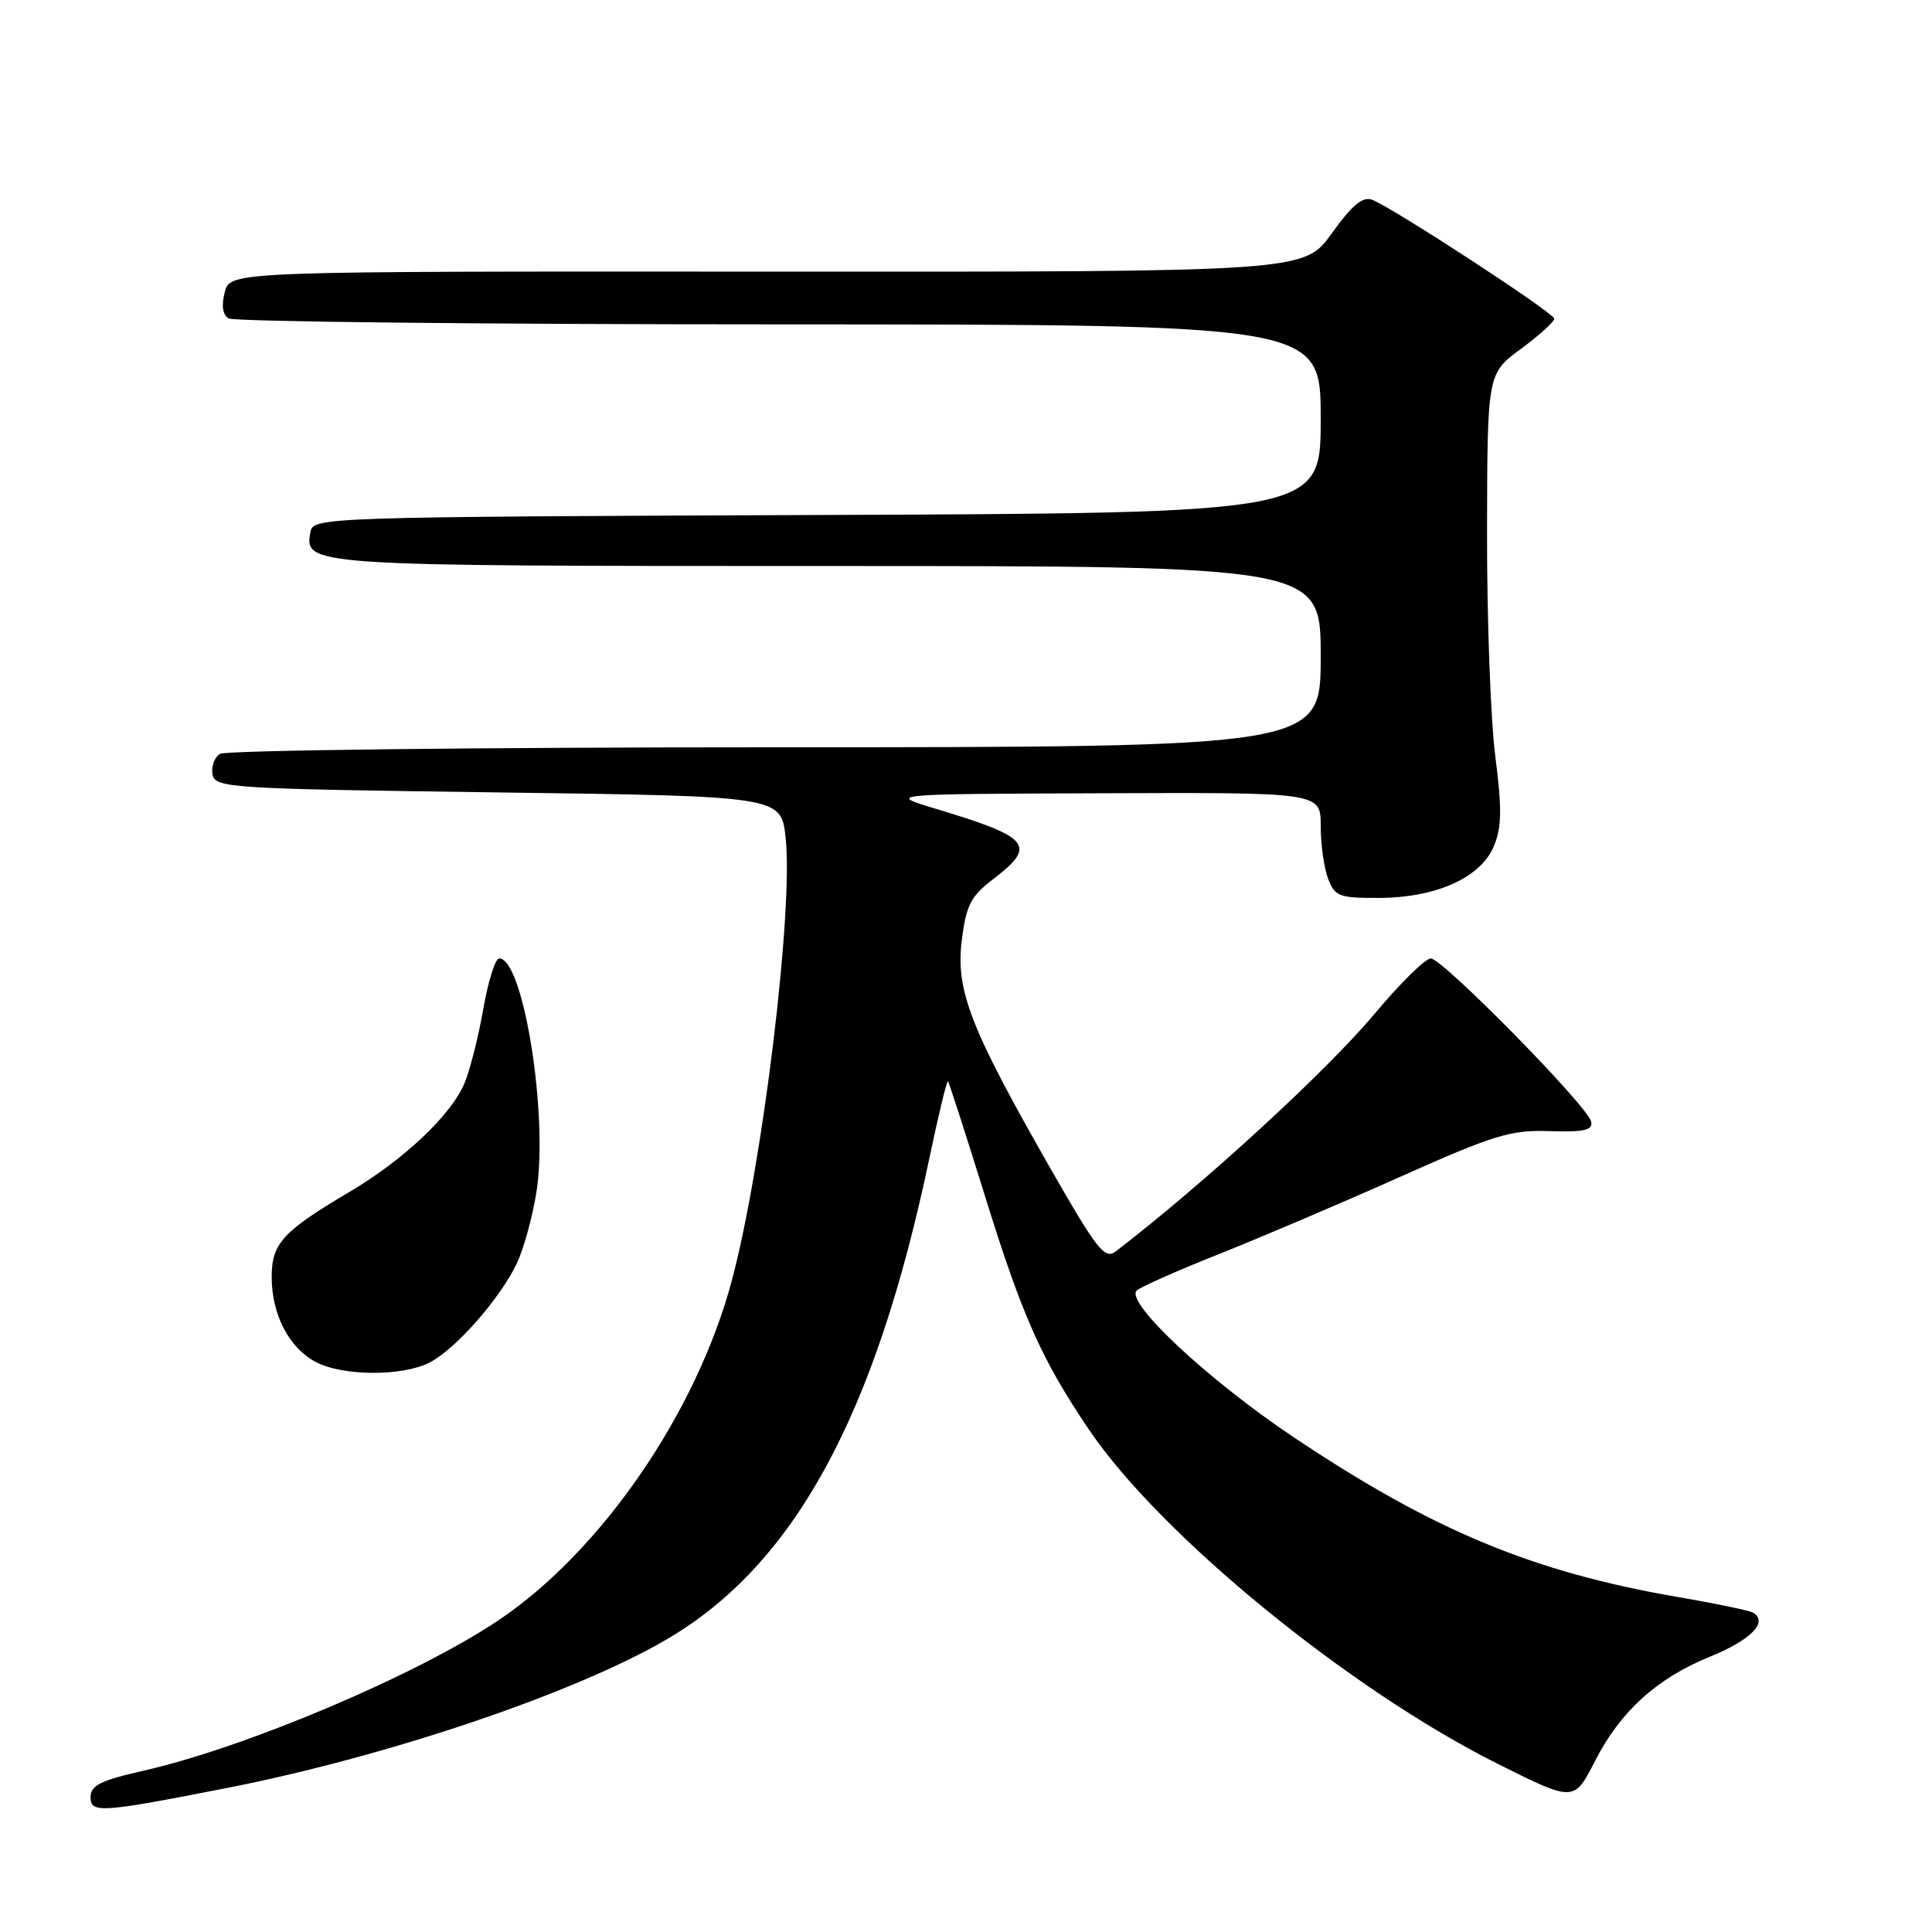 <?xml version="1.0" encoding="UTF-8" standalone="no"?>
<!DOCTYPE svg PUBLIC "-//W3C//DTD SVG 1.1//EN" "http://www.w3.org/Graphics/SVG/1.1/DTD/svg11.dtd" >
<svg xmlns="http://www.w3.org/2000/svg" xmlns:xlink="http://www.w3.org/1999/xlink" version="1.1" viewBox="0 0 256 256">
 <g >
 <path fill="currentColor"
d=" M 30.20 236.89 C 51.43 232.71 76.19 224.34 88.35 217.22 C 105.23 207.34 115.97 187.66 123.14 153.50 C 124.35 147.73 125.46 143.13 125.61 143.27 C 125.75 143.42 127.95 150.23 130.49 158.40 C 135.46 174.43 138.02 180.17 144.34 189.50 C 153.81 203.47 178.86 223.93 198.50 233.74 C 208.59 238.78 208.57 238.78 211.37 233.30 C 214.71 226.76 219.57 222.36 226.60 219.51 C 232.00 217.31 234.33 214.94 232.31 213.69 C 231.86 213.42 227.39 212.48 222.36 211.62 C 203.07 208.29 189.92 202.82 171.39 190.42 C 160.04 182.82 149.04 172.54 150.62 171.00 C 151.11 170.54 156.00 168.36 161.50 166.18 C 167.00 163.99 177.80 159.39 185.50 155.95 C 197.97 150.38 200.14 149.71 205.33 149.88 C 209.96 150.02 211.09 149.76 210.83 148.61 C 210.36 146.54 191.15 127.00 189.59 127.00 C 188.87 127.00 185.53 130.28 182.18 134.29 C 175.78 141.93 159.52 156.86 147.85 165.81 C 146.39 166.93 145.38 165.65 139.17 154.79 C 128.55 136.21 126.62 131.22 127.44 124.60 C 128.03 119.94 128.63 118.76 131.56 116.52 C 137.45 112.03 136.58 110.96 124.00 107.17 C 117.50 105.21 117.50 105.21 146.25 105.11 C 175.00 105.00 175.00 105.00 175.00 109.43 C 175.00 111.87 175.44 115.02 175.98 116.43 C 176.87 118.78 177.44 119.00 182.73 118.98 C 190.31 118.95 196.23 116.28 197.95 112.11 C 198.99 109.61 199.03 107.16 198.13 100.16 C 197.51 95.32 197.02 81.95 197.04 70.43 C 197.08 49.50 197.08 49.50 201.54 46.22 C 203.99 44.41 205.97 42.61 205.94 42.22 C 205.88 41.43 184.54 27.51 181.81 26.47 C 180.56 26.00 179.16 27.17 176.46 30.93 C 172.79 36.03 172.79 36.03 101.66 35.99 C 30.52 35.95 30.52 35.95 29.79 38.68 C 29.32 40.46 29.49 41.69 30.28 42.19 C 30.95 42.62 63.79 42.98 103.25 42.98 C 175.00 43.00 175.00 43.00 175.00 55.49 C 175.00 67.99 175.00 67.99 108.26 68.24 C 43.19 68.49 41.52 68.55 41.15 70.43 C 40.28 74.99 40.50 75.00 109.69 75.00 C 175.00 75.00 175.00 75.00 175.00 87.00 C 175.00 99.00 175.00 99.00 102.75 99.02 C 63.01 99.02 29.89 99.42 29.15 99.89 C 28.41 100.36 27.97 101.59 28.16 102.62 C 28.51 104.41 30.33 104.52 66.01 105.00 C 103.50 105.50 103.50 105.50 104.10 111.00 C 105.15 120.63 101.01 154.67 96.94 169.79 C 92.24 187.28 79.62 205.61 66.00 214.73 C 55.14 222.00 32.46 231.60 18.92 234.65 C 13.33 235.92 12.00 236.58 12.00 238.12 C 12.00 240.30 13.30 240.21 30.20 236.89 Z  M 56.95 180.53 C 60.40 178.74 66.28 172.05 68.50 167.37 C 69.39 165.48 70.55 161.28 71.07 158.02 C 72.70 147.95 69.37 127.00 66.15 127.00 C 65.63 127.00 64.68 130.00 64.04 133.68 C 63.40 137.35 62.28 141.78 61.55 143.53 C 59.80 147.73 53.48 153.70 46.30 157.94 C 37.45 163.17 36.00 164.76 36.00 169.22 C 36.00 174.14 38.26 178.53 41.76 180.43 C 45.31 182.36 53.31 182.41 56.95 180.53 Z "/>
</g>
</svg>